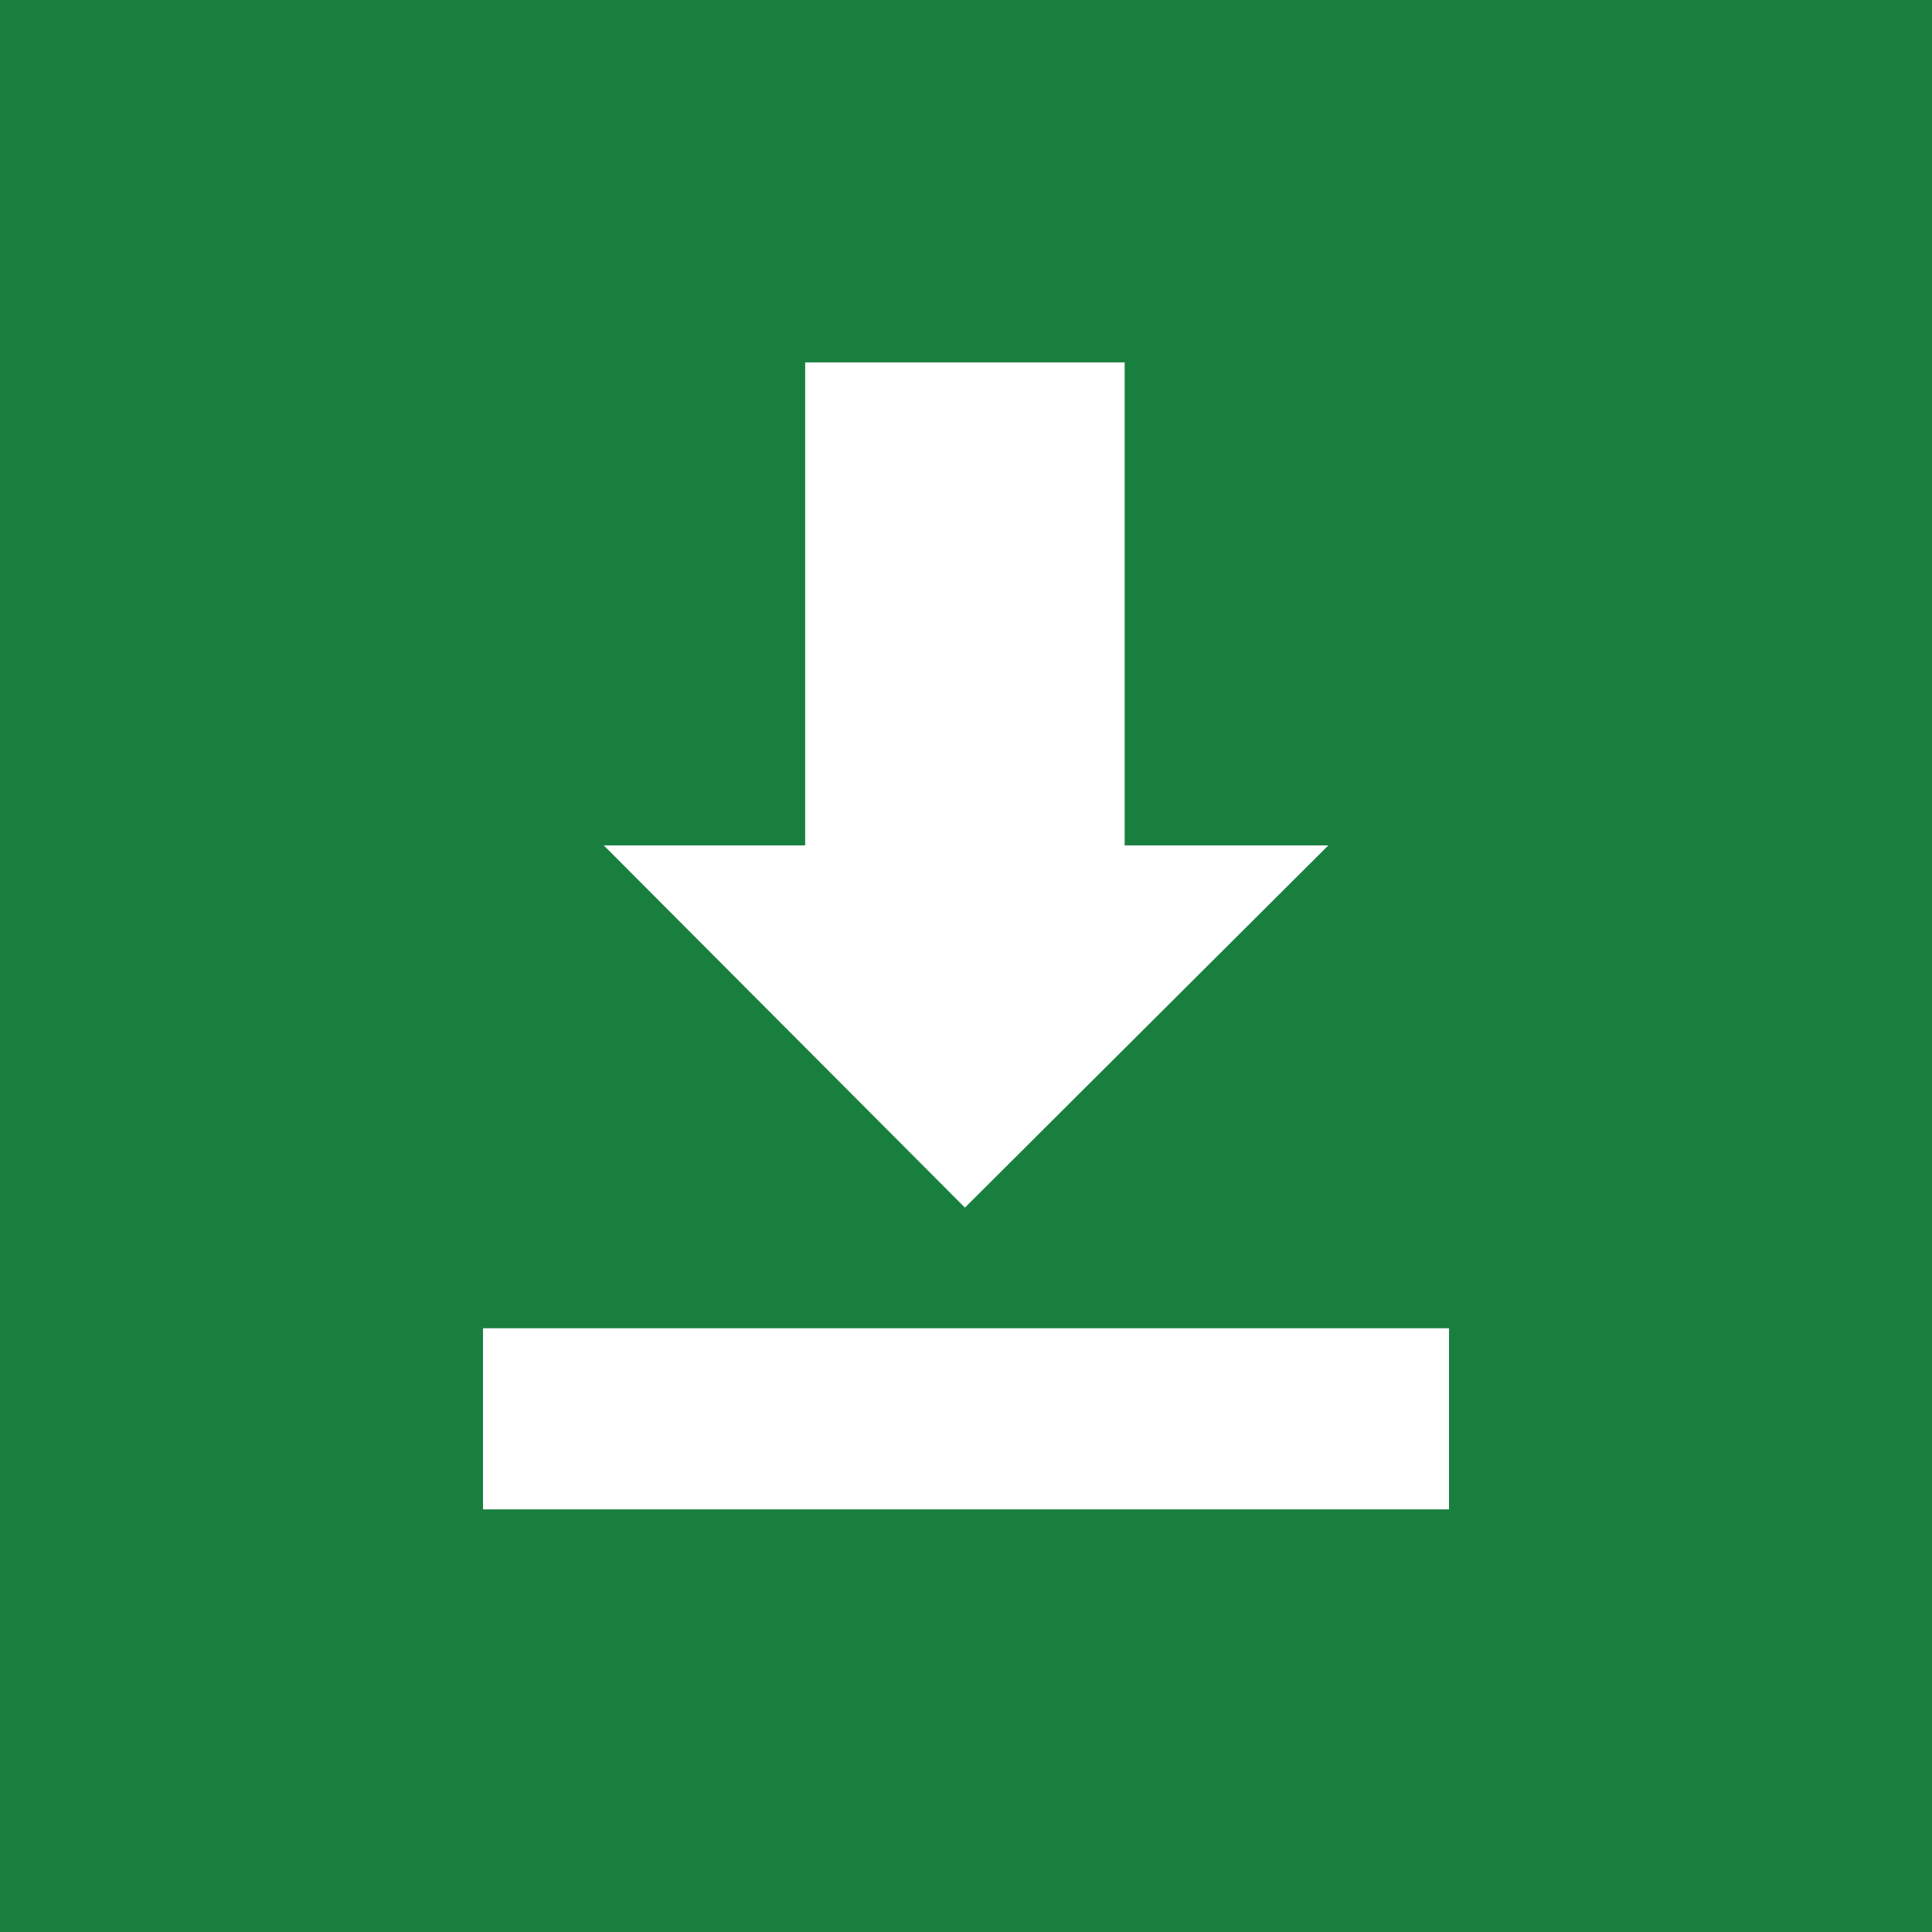 <svg data-name="excel download(h16)" id="excel_download_16" xmlns="http://www.w3.org/2000/svg" width="16" height="16" viewBox="0 0 16 16">
    <path data-name="사각형 151185" style="fill:#197f3f" d="M0 0h16v16H0z"/>
    <path data-name="패스 209863" d="m2943.116-302.687-2.991-3h1.668v-4h2.646v4h1.687z" transform="translate(-2935.125 312.688)" style="fill:#fff"/>
    <path data-name="패스 209864" d="M2940.563-296.719v-1.5h8v1.5" transform="translate(-2936.563 309.219)" style="fill:#fff"/>
</svg>
